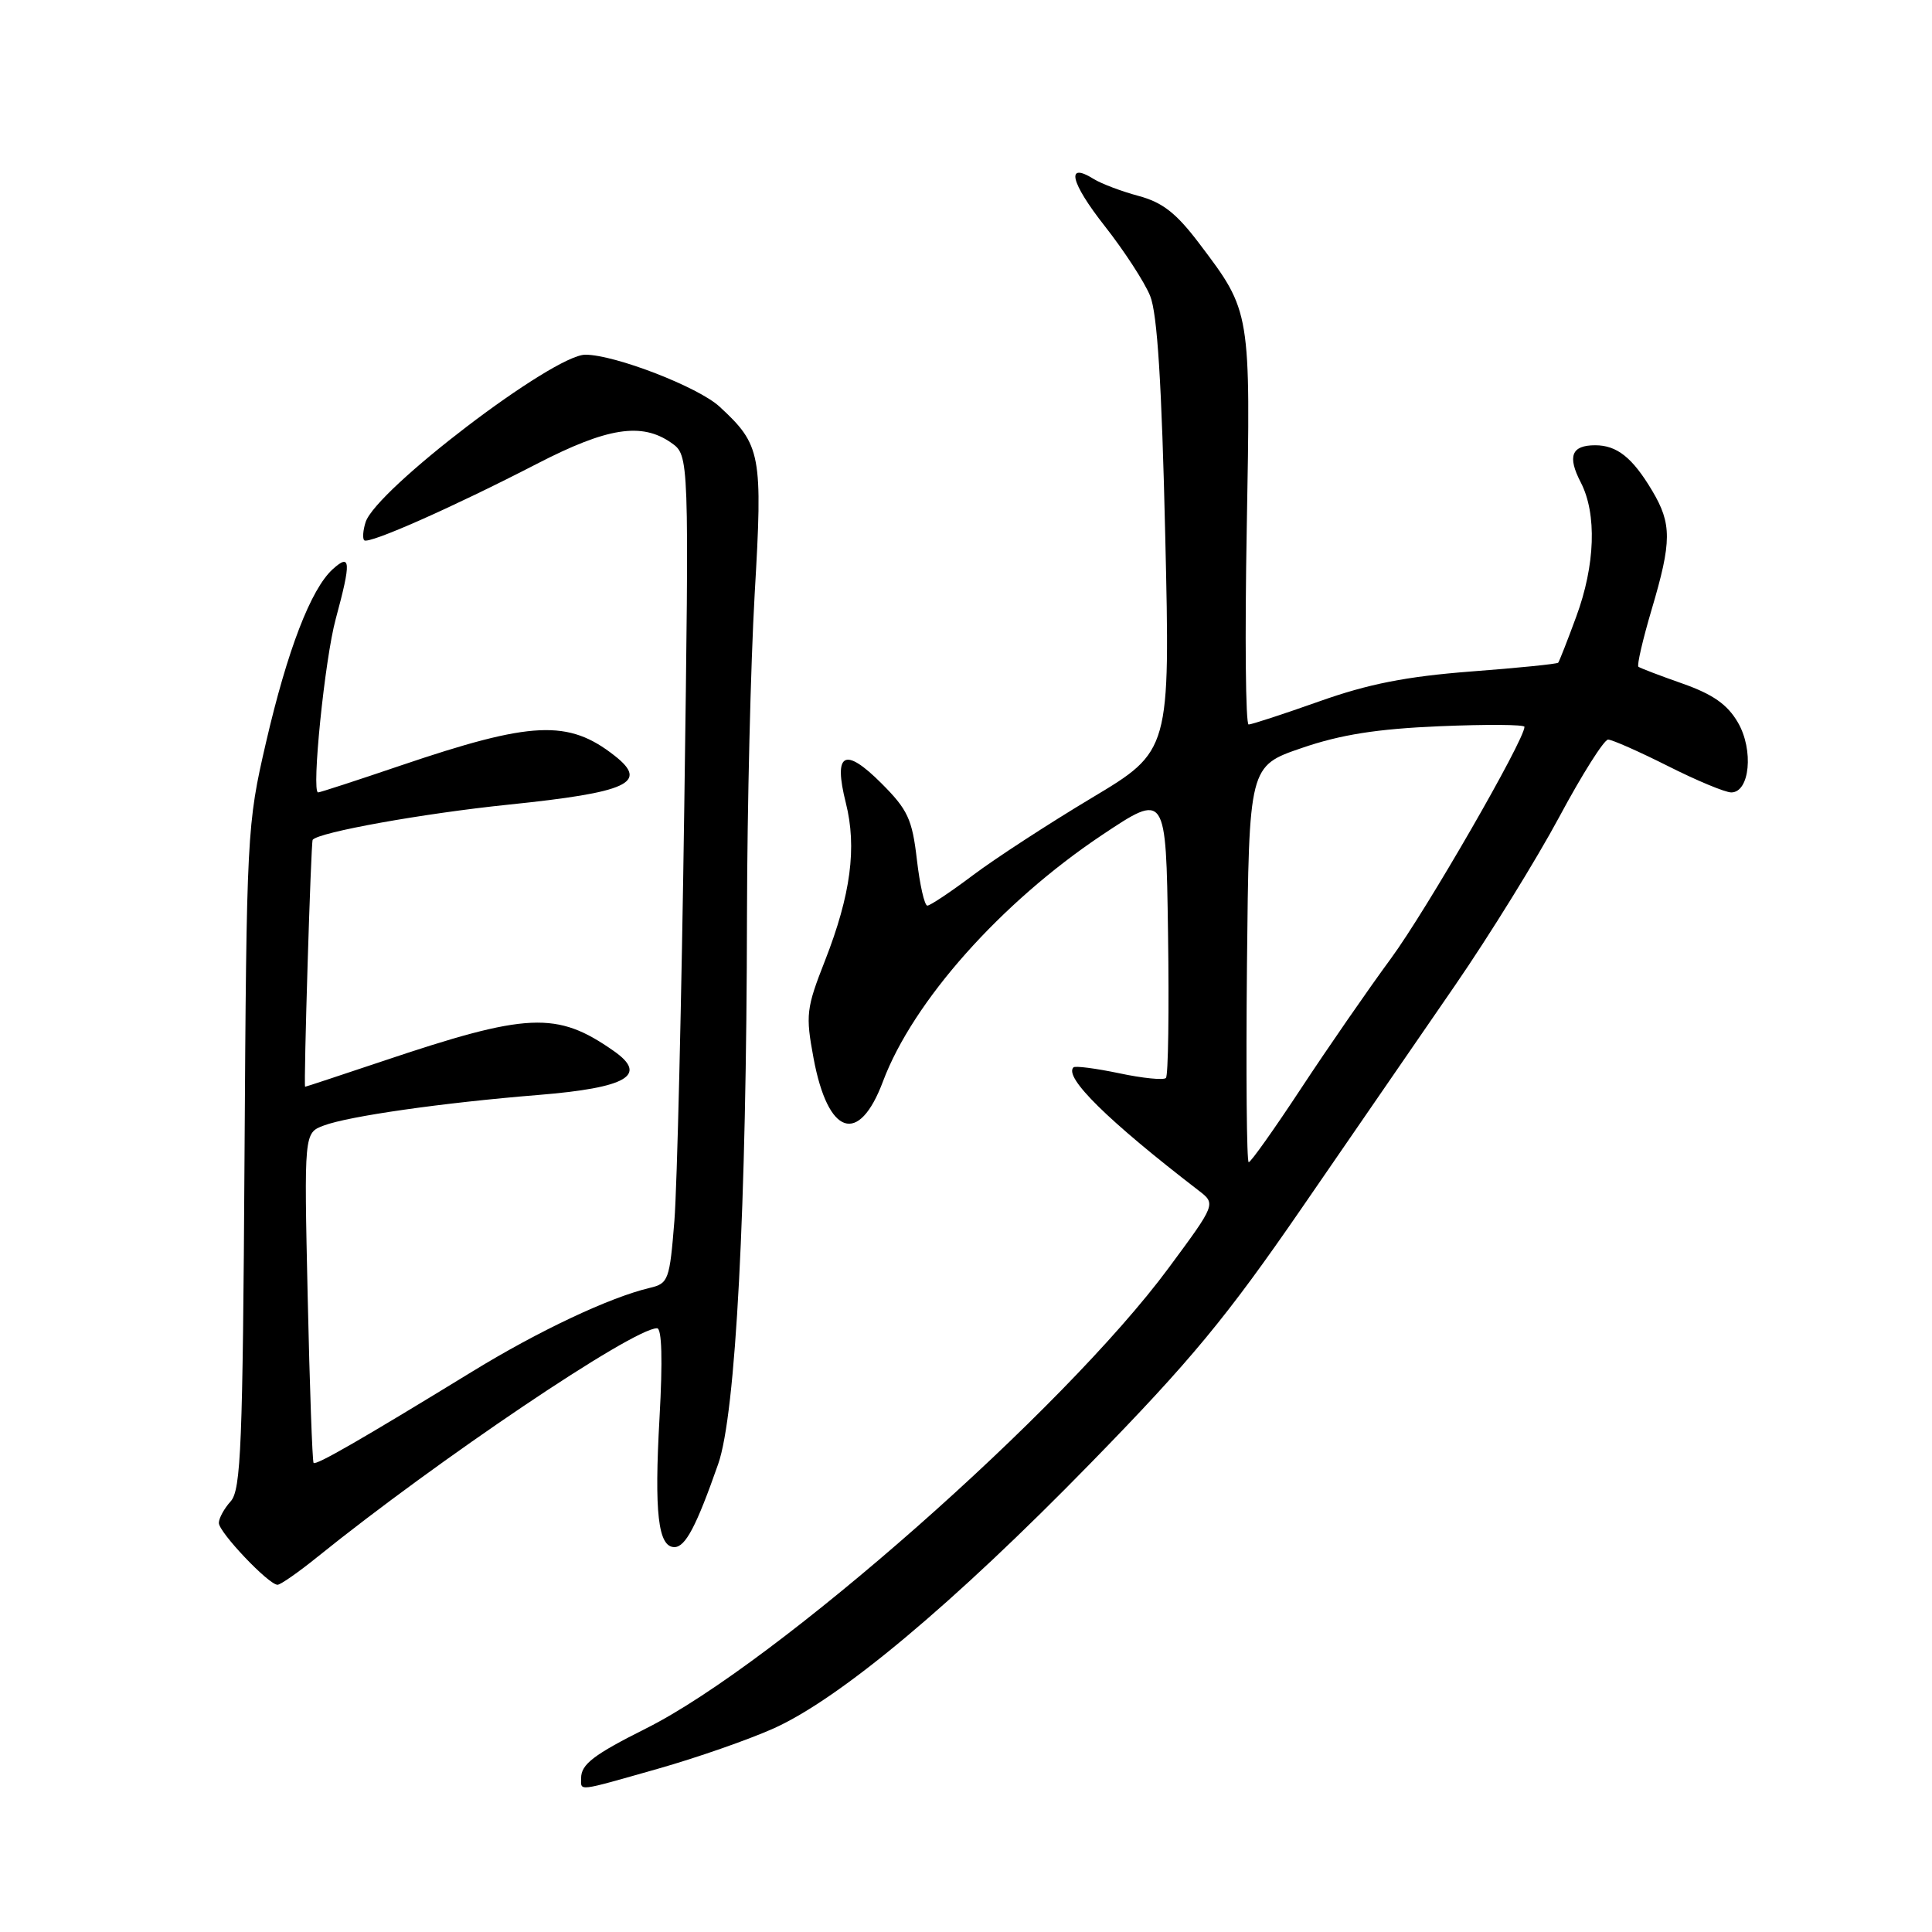 <?xml version="1.0" encoding="UTF-8" standalone="no"?>
<!DOCTYPE svg PUBLIC "-//W3C//DTD SVG 1.1//EN" "http://www.w3.org/Graphics/SVG/1.1/DTD/svg11.dtd" >
<svg xmlns="http://www.w3.org/2000/svg" xmlns:xlink="http://www.w3.org/1999/xlink" version="1.1" viewBox="0 0 256 256">
 <g >
 <path fill="currentColor"
d=" M 87.21 234.36 C 92.32 232.91 99.20 230.51 102.50 229.03 C 111.31 225.08 126.37 212.47 144.50 193.89 C 157.81 180.26 162.52 174.56 172.50 160.06 C 179.10 150.48 188.24 137.20 192.80 130.57 C 197.37 123.93 203.58 113.89 206.61 108.25 C 209.63 102.61 212.55 98.00 213.08 98.00 C 213.61 98.00 217.18 99.58 221.00 101.50 C 224.82 103.43 228.60 105.00 229.40 105.00 C 231.86 105.00 232.40 99.37 230.28 95.73 C 228.89 93.34 226.97 92.00 222.95 90.58 C 219.95 89.53 217.32 88.52 217.10 88.35 C 216.88 88.17 217.67 84.76 218.85 80.77 C 221.53 71.74 221.54 69.41 218.91 65.00 C 216.31 60.64 214.26 59.00 211.37 59.00 C 208.23 59.00 207.66 60.45 209.46 63.92 C 211.61 68.08 211.38 74.89 208.86 81.71 C 207.69 84.90 206.61 87.64 206.47 87.81 C 206.33 87.98 201.11 88.51 194.86 88.98 C 186.34 89.64 181.33 90.62 174.83 92.93 C 170.06 94.62 165.84 96.00 165.45 96.00 C 165.05 96.00 164.94 84.32 165.20 70.05 C 165.72 41.15 165.75 41.32 158.95 32.32 C 155.88 28.25 154.06 26.82 150.86 25.96 C 148.59 25.35 145.92 24.34 144.91 23.71 C 141.18 21.38 141.83 24.16 146.38 29.95 C 148.96 33.23 151.67 37.40 152.40 39.21 C 153.35 41.53 153.94 50.87 154.40 71.00 C 155.06 99.50 155.06 99.50 144.67 105.72 C 138.96 109.14 131.87 113.75 128.92 115.97 C 125.97 118.19 123.25 120.00 122.88 120.00 C 122.50 120.00 121.88 117.25 121.49 113.89 C 120.87 108.54 120.28 107.28 116.79 103.79 C 111.90 98.90 110.40 99.73 112.08 106.40 C 113.56 112.29 112.73 118.57 109.32 127.28 C 106.83 133.62 106.73 134.47 107.80 140.22 C 109.71 150.47 113.80 151.83 117.00 143.29 C 120.98 132.69 132.61 119.61 146.00 110.66 C 154.50 104.99 154.50 104.99 154.77 123.64 C 154.92 133.90 154.80 142.54 154.49 142.84 C 154.18 143.15 151.39 142.87 148.29 142.21 C 145.18 141.56 142.46 141.21 142.24 141.43 C 140.94 142.73 146.79 148.49 158.81 157.74 C 161.13 159.52 161.13 159.52 154.85 168.01 C 140.97 186.80 102.84 220.40 85.62 229.02 C 78.64 232.52 77.00 233.78 77.00 235.62 C 77.00 237.37 76.32 237.45 87.21 234.36 Z  M 42.00 206.35 C 58.04 193.41 83.89 176.00 87.06 176.00 C 87.70 176.00 87.82 180.19 87.39 187.86 C 86.68 200.43 87.20 205.00 89.36 205.00 C 90.82 205.00 92.27 202.25 95.16 194.00 C 97.50 187.35 98.92 160.24 98.98 121.00 C 99.01 106.97 99.47 87.93 100.00 78.68 C 101.08 60.19 100.85 58.96 95.34 53.88 C 92.51 51.27 81.46 47.00 77.56 47.00 C 73.27 47.01 49.80 64.90 48.44 69.20 C 48.10 70.27 48.02 71.35 48.26 71.59 C 48.83 72.16 60.04 67.19 71.14 61.46 C 80.48 56.64 85.02 55.93 88.94 58.67 C 91.32 60.34 91.32 60.34 90.67 106.92 C 90.31 132.54 89.72 157.22 89.36 161.77 C 88.73 169.62 88.57 170.07 86.10 170.65 C 80.78 171.91 71.40 176.33 62.59 181.73 C 47.76 190.81 41.87 194.20 41.55 193.84 C 41.39 193.65 41.03 183.74 40.77 171.81 C 40.29 150.12 40.29 150.12 42.90 149.14 C 46.19 147.90 58.62 146.12 71.32 145.09 C 83.09 144.13 85.92 142.48 81.34 139.27 C 73.77 133.96 69.96 134.13 50.55 140.66 C 45.08 142.49 40.53 144.00 40.43 144.00 C 40.21 144.00 41.20 111.57 41.43 111.28 C 42.24 110.27 56.03 107.79 67.37 106.62 C 83.23 104.99 86.00 103.72 81.46 100.15 C 75.31 95.31 70.50 95.53 53.05 101.45 C 47.31 103.40 42.40 105.00 42.15 105.00 C 41.25 105.00 43.03 87.35 44.49 82.00 C 46.55 74.40 46.48 73.26 44.09 75.42 C 41.20 78.04 38.08 86.13 35.24 98.41 C 32.72 109.30 32.67 110.30 32.40 153.35 C 32.17 191.50 31.93 197.42 30.57 198.93 C 29.71 199.88 29.00 201.17 29.00 201.80 C 29.00 203.04 35.62 210.01 36.78 209.99 C 37.18 209.98 39.52 208.35 42.00 206.35 Z  M 165.23 127.75 C 165.50 101.50 165.50 101.50 172.50 99.11 C 177.65 97.34 182.47 96.58 190.75 96.23 C 196.94 95.97 202.00 96.00 202.00 96.31 C 202.00 98.06 188.98 120.65 184.31 127.00 C 181.28 131.12 175.91 138.89 172.38 144.25 C 168.85 149.61 165.74 154.00 165.46 154.00 C 165.19 154.00 165.09 142.19 165.23 127.75 Z "/>
</g>
</svg>